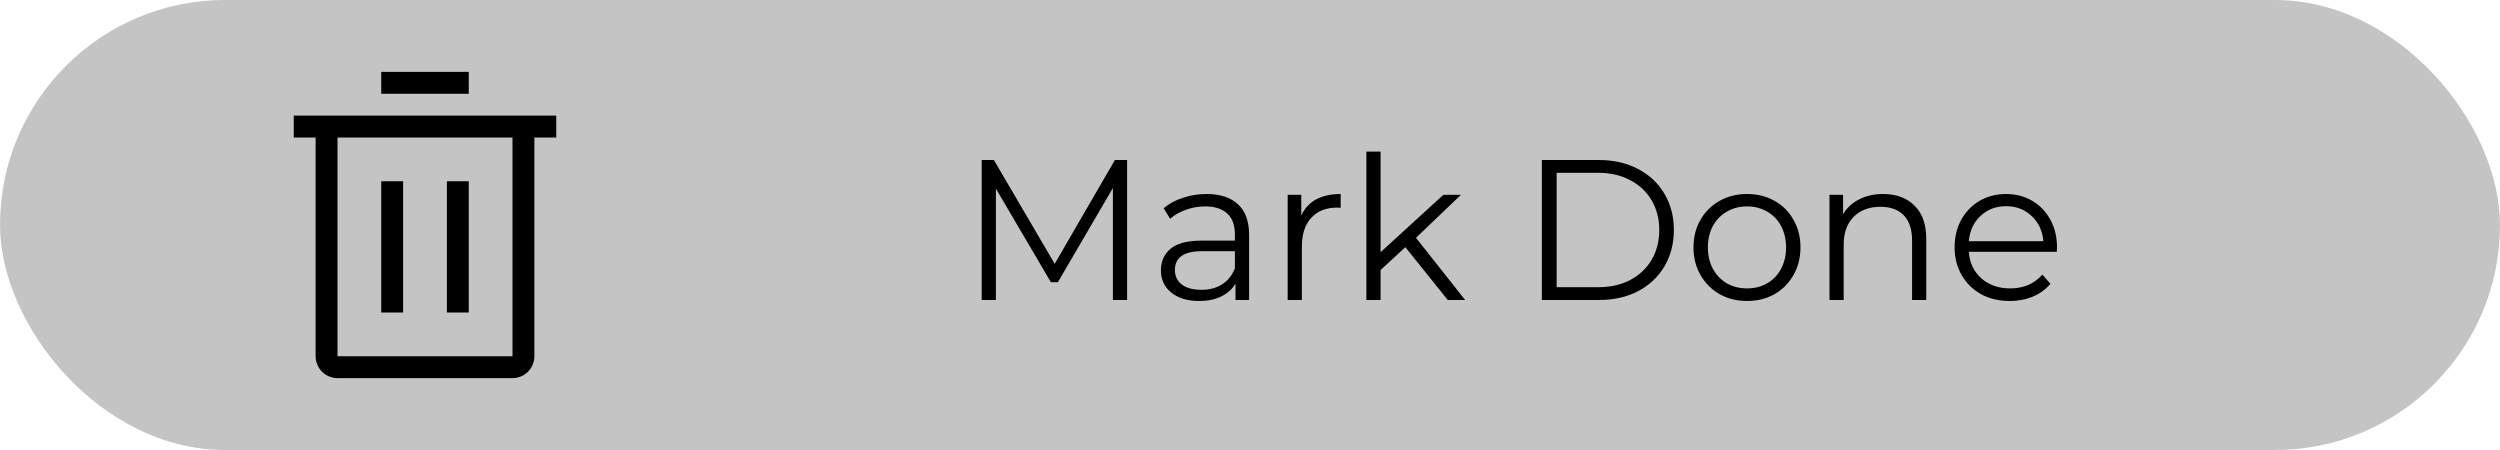 <svg width="100" height="18" viewBox="0 0 100 18" fill="none" xmlns="http://www.w3.org/2000/svg">
<rect width="100" height="18" rx="9" fill="#C4C4C4"/>
<path d="M15.25 7.25H16.125V12.5H15.25V7.25Z" fill="black"/>
<path d="M17.875 7.25H18.75V12.5H17.875V7.25Z" fill="black"/>
<path d="M11.75 4.625V5.5H12.625V14.25C12.625 14.482 12.717 14.705 12.881 14.869C13.045 15.033 13.268 15.125 13.5 15.125H20.5C20.732 15.125 20.955 15.033 21.119 14.869C21.283 14.705 21.375 14.482 21.375 14.25V5.5H22.25V4.625H11.75ZM13.5 14.25V5.5H20.5V14.25H13.5Z" fill="black"/>
<path d="M15.25 2.875H18.75V3.75H15.25V2.875Z" fill="black"/>
<path d="M45.084 6.4V12H44.516V7.52L42.316 11.288H42.035L39.836 7.544V12H39.267V6.4H39.755L42.188 10.552L44.596 6.4H45.084ZM48.26 7.76C48.809 7.76 49.231 7.899 49.524 8.176C49.817 8.448 49.964 8.853 49.964 9.392V12H49.42V11.344C49.292 11.563 49.103 11.733 48.852 11.856C48.607 11.979 48.313 12.04 47.972 12.04C47.503 12.04 47.129 11.928 46.852 11.704C46.575 11.48 46.436 11.184 46.436 10.816C46.436 10.459 46.564 10.171 46.82 9.952C47.081 9.733 47.495 9.624 48.06 9.624H49.396V9.368C49.396 9.005 49.295 8.731 49.092 8.544C48.889 8.352 48.593 8.256 48.204 8.256C47.937 8.256 47.681 8.301 47.436 8.392C47.191 8.477 46.98 8.597 46.804 8.752L46.548 8.328C46.761 8.147 47.017 8.008 47.316 7.912C47.615 7.811 47.929 7.76 48.26 7.76ZM48.06 11.592C48.38 11.592 48.655 11.52 48.884 11.376C49.113 11.227 49.284 11.013 49.396 10.736V10.048H48.076C47.356 10.048 46.996 10.299 46.996 10.8C46.996 11.045 47.089 11.24 47.276 11.384C47.463 11.523 47.724 11.592 48.06 11.592ZM52.051 8.616C52.184 8.333 52.382 8.12 52.643 7.976C52.91 7.832 53.237 7.76 53.627 7.76V8.312L53.491 8.304C53.048 8.304 52.702 8.44 52.451 8.712C52.2 8.984 52.075 9.365 52.075 9.856V12H51.507V7.792H52.051V8.616ZM56.215 9.888L55.223 10.8V12H54.655V6.064H55.223V10.088L57.735 7.792H58.439L56.639 9.512L58.607 12H57.911L56.215 9.888ZM61.674 6.4H63.954C64.546 6.4 65.068 6.52 65.522 6.76C65.975 6.995 66.327 7.325 66.578 7.752C66.828 8.173 66.954 8.656 66.954 9.2C66.954 9.744 66.828 10.229 66.578 10.656C66.327 11.077 65.975 11.408 65.522 11.648C65.068 11.883 64.546 12 63.954 12H61.674V6.4ZM63.922 11.488C64.412 11.488 64.842 11.392 65.21 11.2C65.578 11.003 65.863 10.733 66.066 10.392C66.268 10.045 66.37 9.648 66.37 9.2C66.37 8.752 66.268 8.357 66.066 8.016C65.863 7.669 65.578 7.4 65.21 7.208C64.842 7.011 64.412 6.912 63.922 6.912H62.266V11.488H63.922ZM69.883 12.04C69.478 12.04 69.112 11.949 68.787 11.768C68.462 11.581 68.206 11.325 68.019 11C67.832 10.675 67.739 10.307 67.739 9.896C67.739 9.485 67.832 9.117 68.019 8.792C68.206 8.467 68.462 8.213 68.787 8.032C69.112 7.851 69.478 7.76 69.883 7.76C70.288 7.76 70.654 7.851 70.979 8.032C71.304 8.213 71.558 8.467 71.739 8.792C71.926 9.117 72.019 9.485 72.019 9.896C72.019 10.307 71.926 10.675 71.739 11C71.558 11.325 71.304 11.581 70.979 11.768C70.654 11.949 70.288 12.04 69.883 12.04ZM69.883 11.536C70.182 11.536 70.448 11.469 70.683 11.336C70.923 11.197 71.11 11.003 71.243 10.752C71.376 10.501 71.443 10.216 71.443 9.896C71.443 9.576 71.376 9.291 71.243 9.04C71.11 8.789 70.923 8.597 70.683 8.464C70.448 8.325 70.182 8.256 69.883 8.256C69.584 8.256 69.315 8.325 69.075 8.464C68.84 8.597 68.654 8.789 68.515 9.04C68.382 9.291 68.315 9.576 68.315 9.896C68.315 10.216 68.382 10.501 68.515 10.752C68.654 11.003 68.84 11.197 69.075 11.336C69.315 11.469 69.584 11.536 69.883 11.536ZM75.323 7.76C75.851 7.76 76.269 7.915 76.579 8.224C76.893 8.528 77.051 8.973 77.051 9.56V12H76.483V9.616C76.483 9.179 76.373 8.845 76.155 8.616C75.936 8.387 75.624 8.272 75.219 8.272C74.765 8.272 74.405 8.408 74.139 8.68C73.877 8.947 73.747 9.317 73.747 9.792V12H73.179V7.792H73.723V8.568C73.877 8.312 74.091 8.115 74.363 7.976C74.64 7.832 74.96 7.76 75.323 7.76ZM82.272 10.072H78.752C78.784 10.509 78.952 10.864 79.256 11.136C79.56 11.403 79.944 11.536 80.408 11.536C80.67 11.536 80.91 11.491 81.128 11.4C81.347 11.304 81.536 11.165 81.696 10.984L82.016 11.352C81.83 11.576 81.595 11.747 81.312 11.864C81.035 11.981 80.728 12.04 80.392 12.04C79.96 12.04 79.576 11.949 79.24 11.768C78.91 11.581 78.651 11.325 78.464 11C78.278 10.675 78.184 10.307 78.184 9.896C78.184 9.485 78.272 9.117 78.448 8.792C78.63 8.467 78.875 8.213 79.184 8.032C79.499 7.851 79.851 7.76 80.24 7.76C80.63 7.76 80.979 7.851 81.288 8.032C81.598 8.213 81.84 8.467 82.016 8.792C82.192 9.112 82.28 9.48 82.28 9.896L82.272 10.072ZM80.24 8.248C79.835 8.248 79.494 8.379 79.216 8.64C78.944 8.896 78.79 9.232 78.752 9.648H81.736C81.699 9.232 81.542 8.896 81.264 8.64C80.992 8.379 80.651 8.248 80.24 8.248Z" fill="black"/>
</svg>
